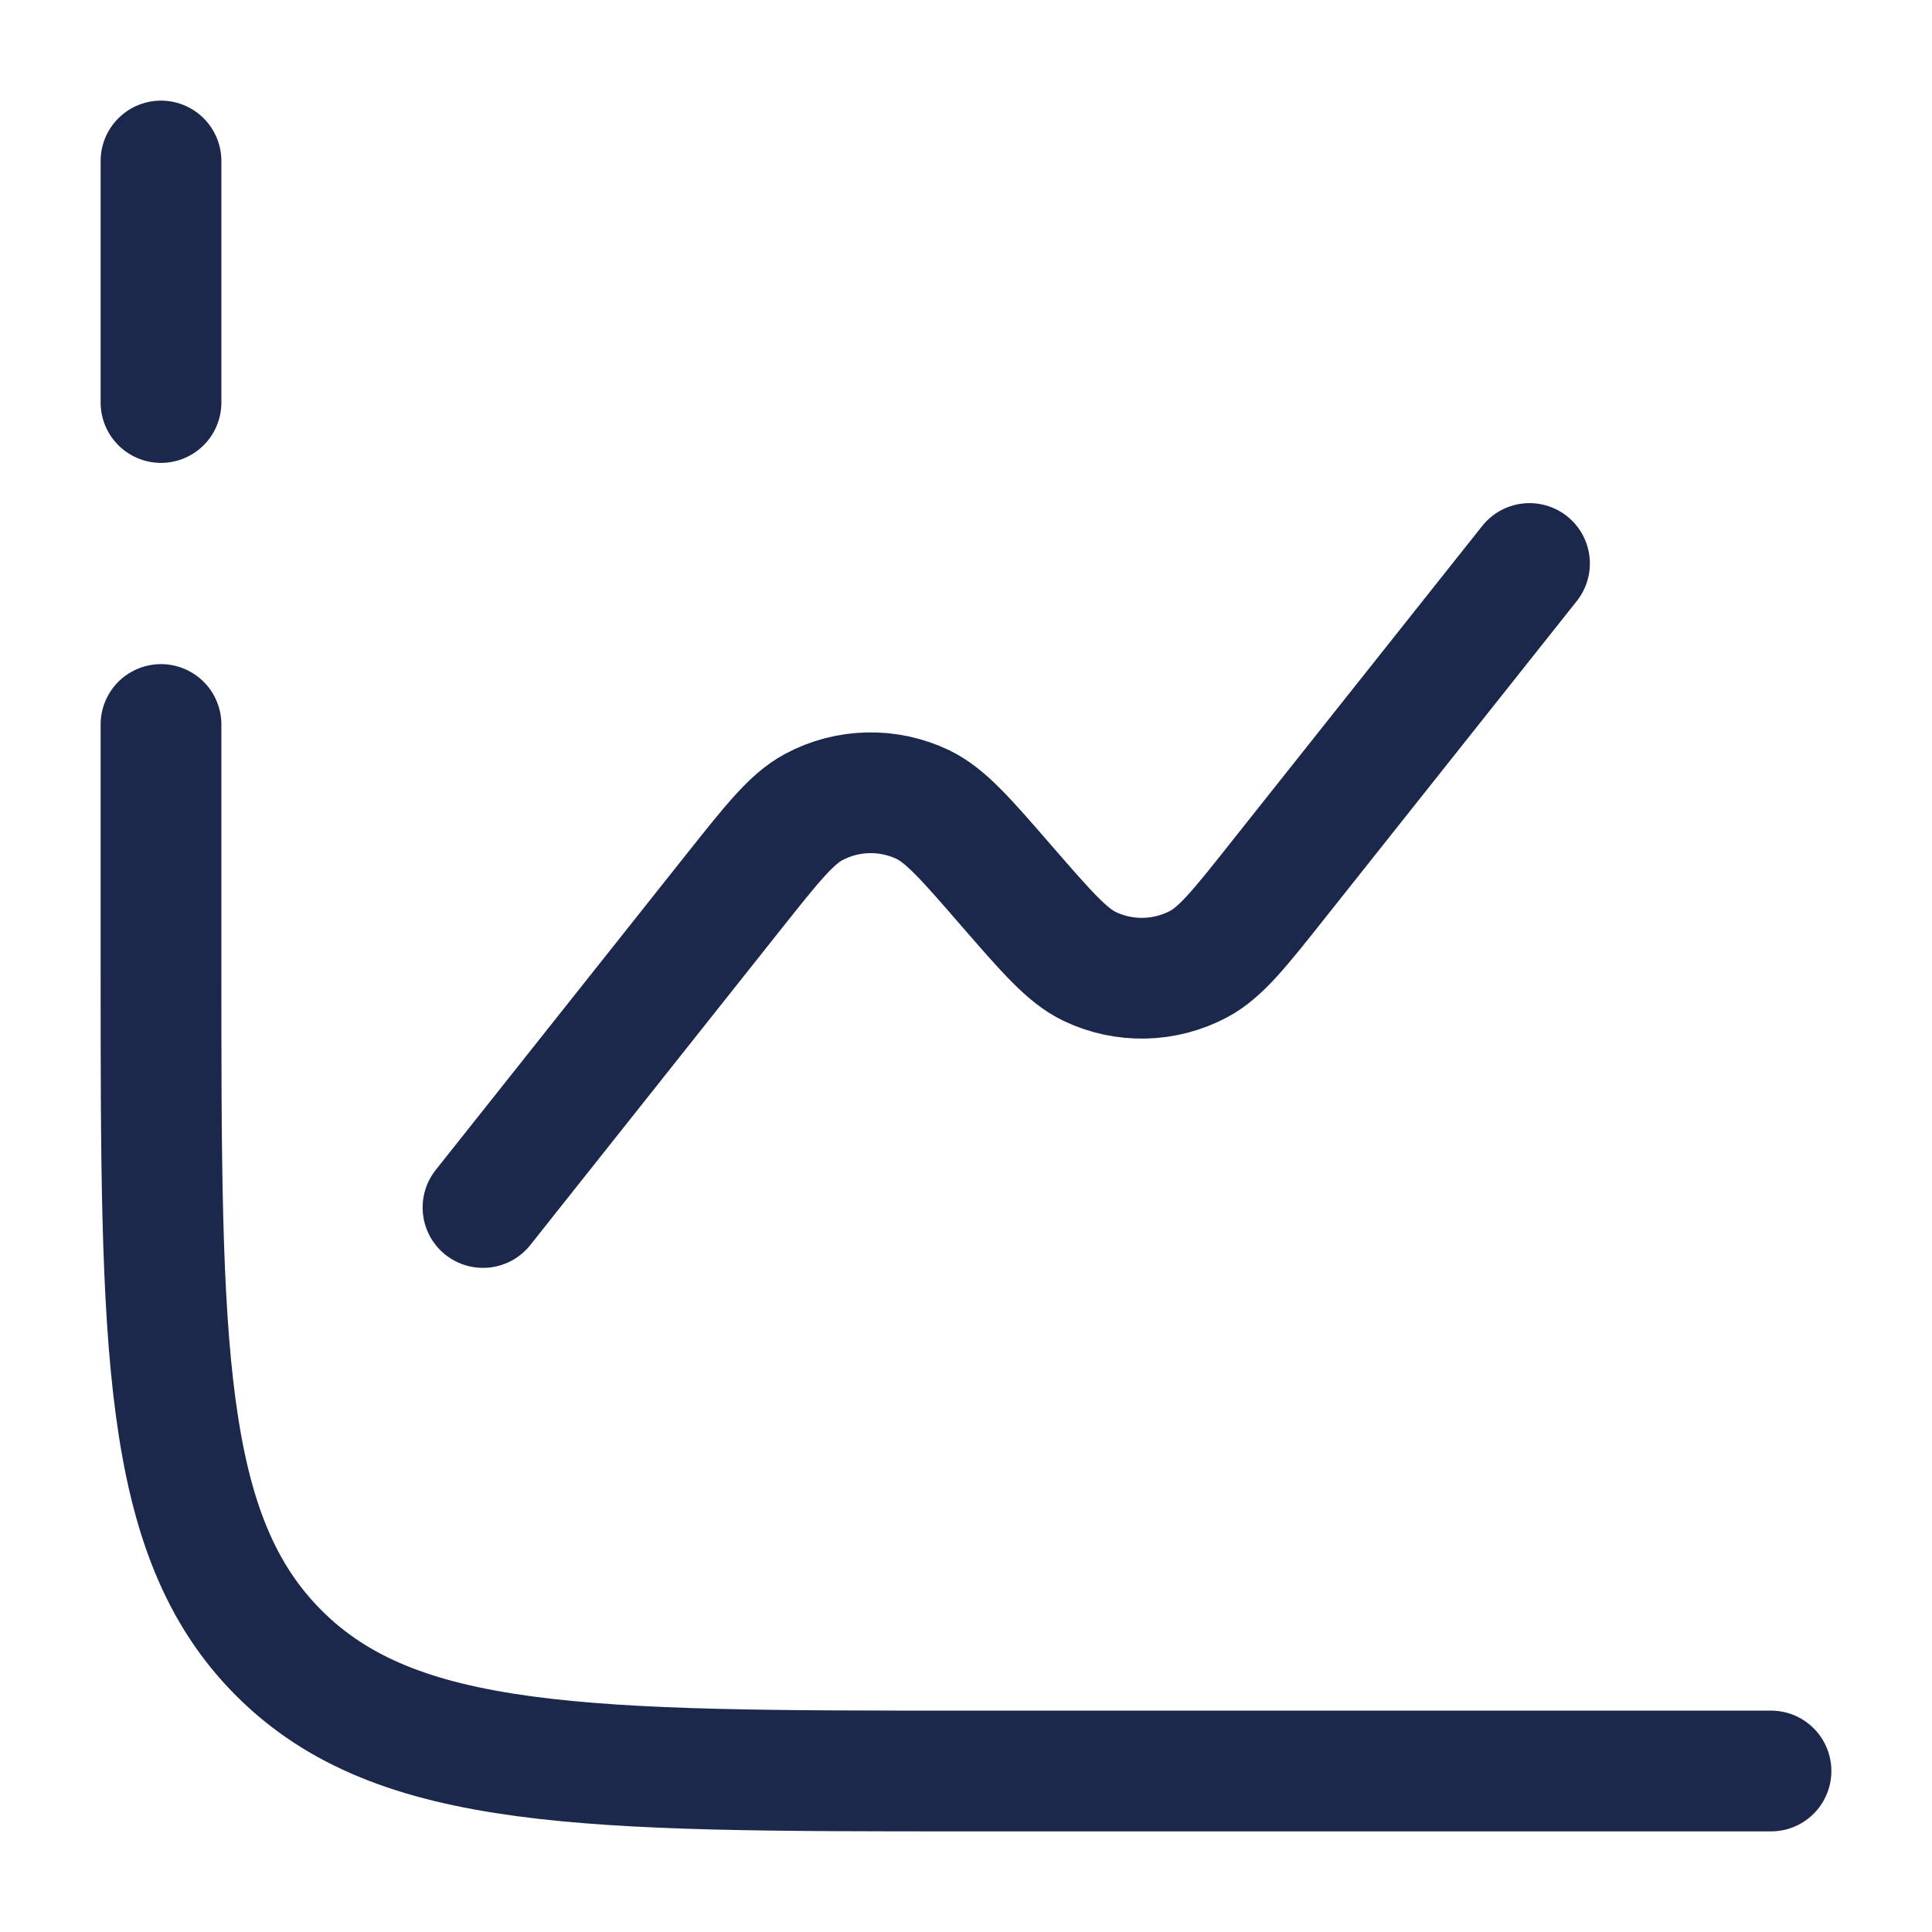 <svg width="24" height="24" viewBox="0 0 24 24" fill="none" xmlns="http://www.w3.org/2000/svg">
<path d="M22 22H12C7.286 22 4.929 22 3.464 20.535C2 19.071 2 16.714 2 12V9M2 2V5" stroke="#1C274C" stroke-width="1.5" stroke-linecap="round"/>
<path d="M19 7L15.882 10.926C15.405 11.528 15.166 11.829 14.892 11.975C14.47 12.2 13.966 12.211 13.535 12.005C13.255 11.87 13.004 11.58 12.5 11C11.997 10.42 11.745 10.13 11.465 9.995C11.034 9.789 10.53 9.8 10.109 10.025C9.835 10.171 9.596 10.472 9.118 11.073L6 15" stroke="#1C274C" stroke-width="1.5" stroke-linecap="round"/>
</svg>

